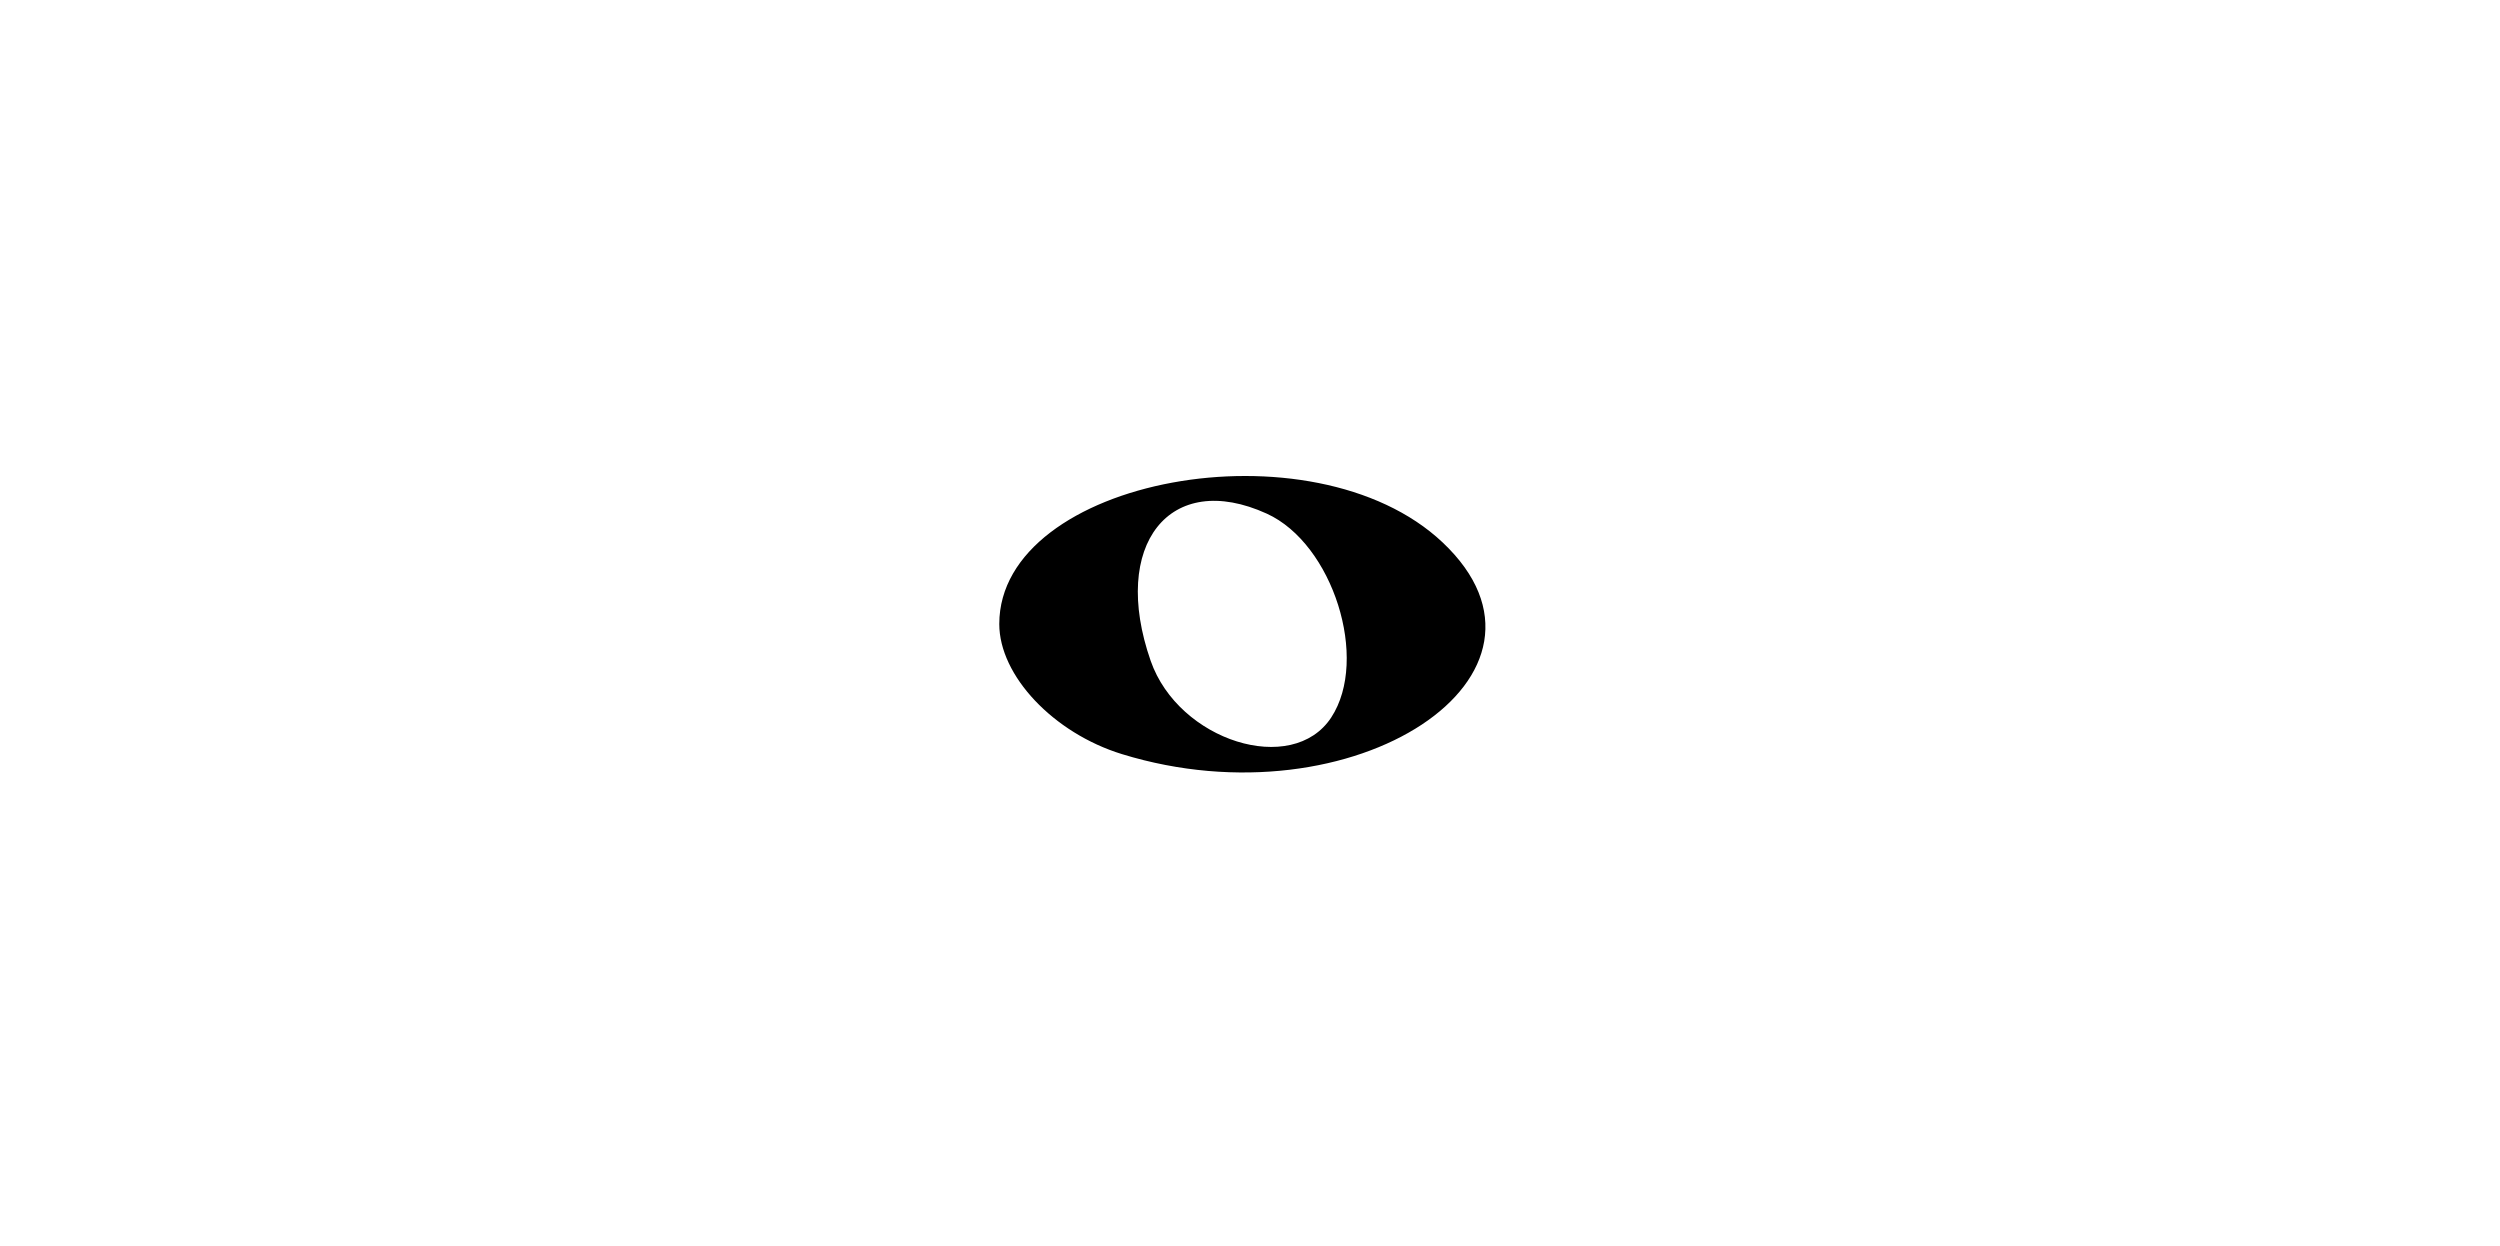 <svg xmlns="http://www.w3.org/2000/svg" version="1.1"
     width="600" height="299.14">
  <g id="g2830"
     transform="matrix(2.995,0,0,2.995,-405.683,-117.964)">
    <path
       id="path2818"
       d="m 225.363,99.818 c -5.497,-1.692 -9.834,-6.289 -9.834,-10.425 0,-11.704 25.14,-16.336 35.522,-6.544 11.227,10.588 -7.095,22.692 -25.688,16.969 z m 16.768,-2.94 c 3.059,-4.668 0.134,-13.916 -5.163,-16.33 -7.78,-3.545 -12.549,2.496 -9.308,11.791 2.241,6.429 11.359,9.289 14.472,4.539 z"
       style="fill:#000000" />
  </g>
</svg>
